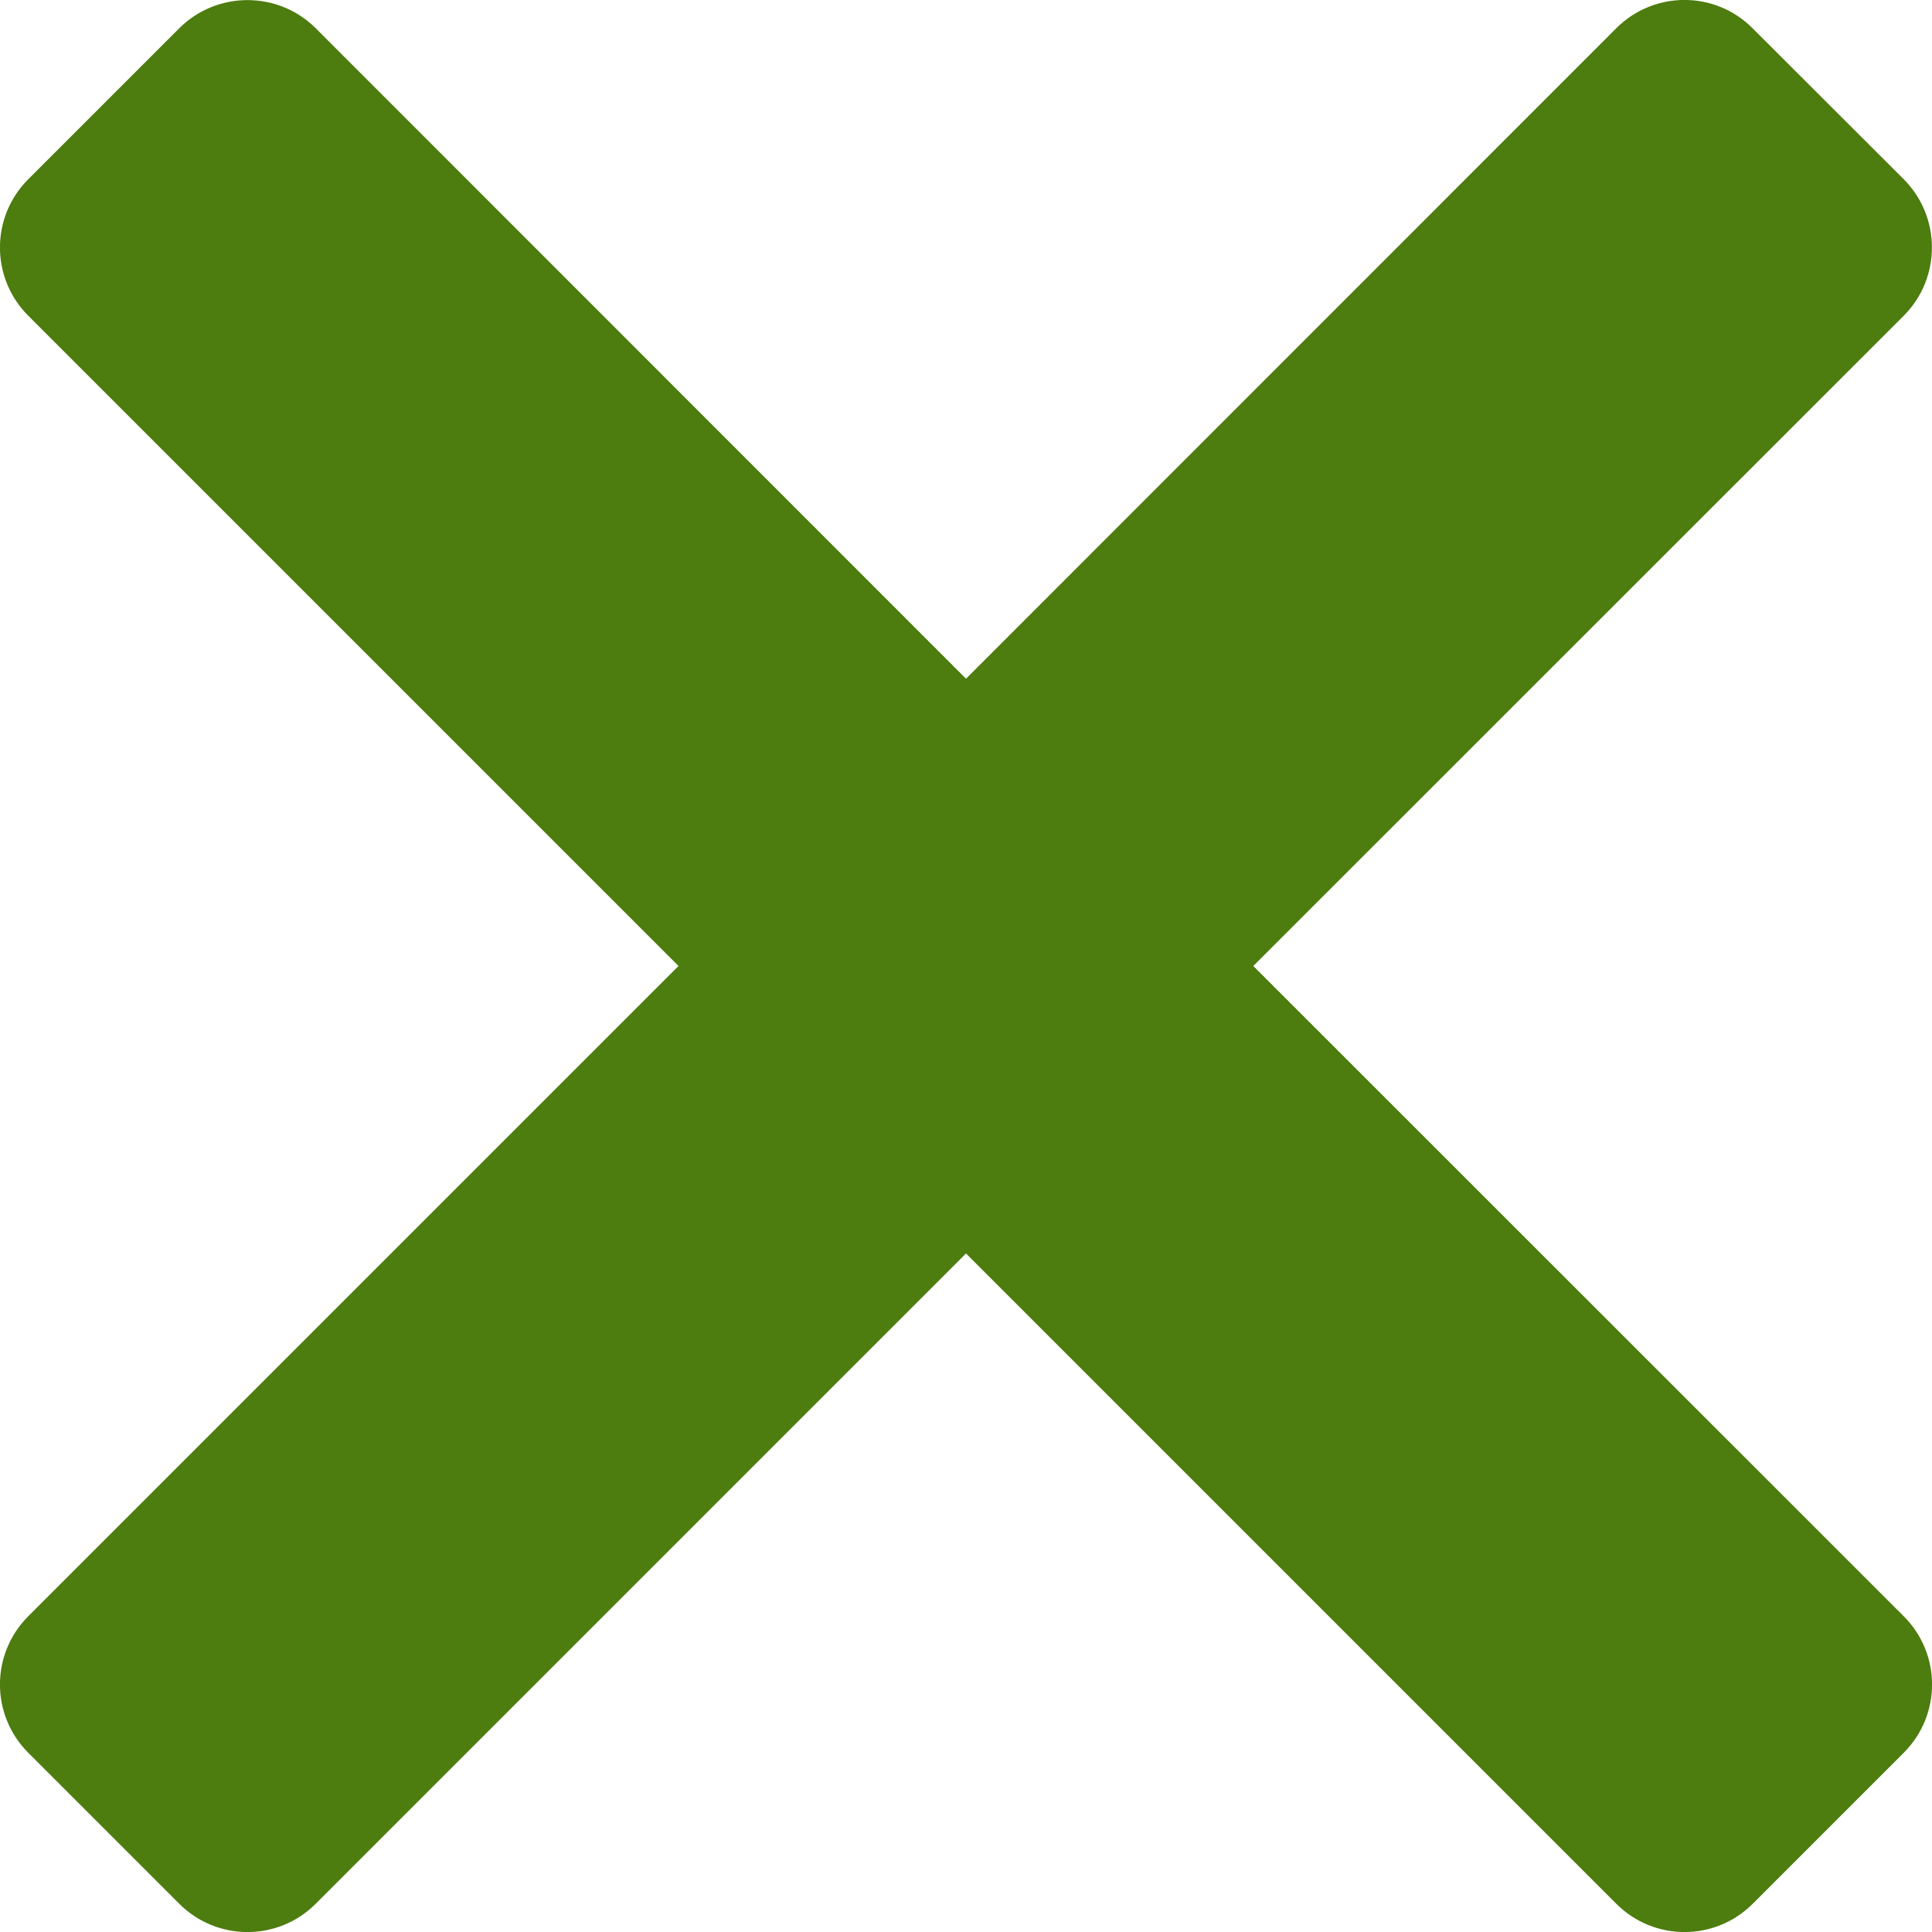 <svg width="10" height="10" viewBox="0 0 10 10" fill="none" xmlns="http://www.w3.org/2000/svg">
<path fill-rule="evenodd" clip-rule="evenodd" d="M6.487 5L9.854 1.634C10.048 1.439 10.048 1.123 9.854 0.928L9.071 0.146C8.877 -0.049 8.561 -0.049 8.366 0.146L5 3.513L1.634 0.146C1.439 -0.048 1.123 -0.048 0.928 0.146L0.146 0.928C-0.049 1.123 -0.049 1.439 0.146 1.634L3.512 5L0.146 8.366C-0.049 8.561 -0.049 8.877 0.146 9.072L0.928 9.854C1.123 10.049 1.439 10.049 1.634 9.854L5 6.488L8.366 9.854C8.561 10.049 8.877 10.049 9.072 9.854L9.854 9.072C10.049 8.877 10.049 8.561 9.854 8.366L6.487 5Z" fill="#4D7C0F"/>
</svg>
